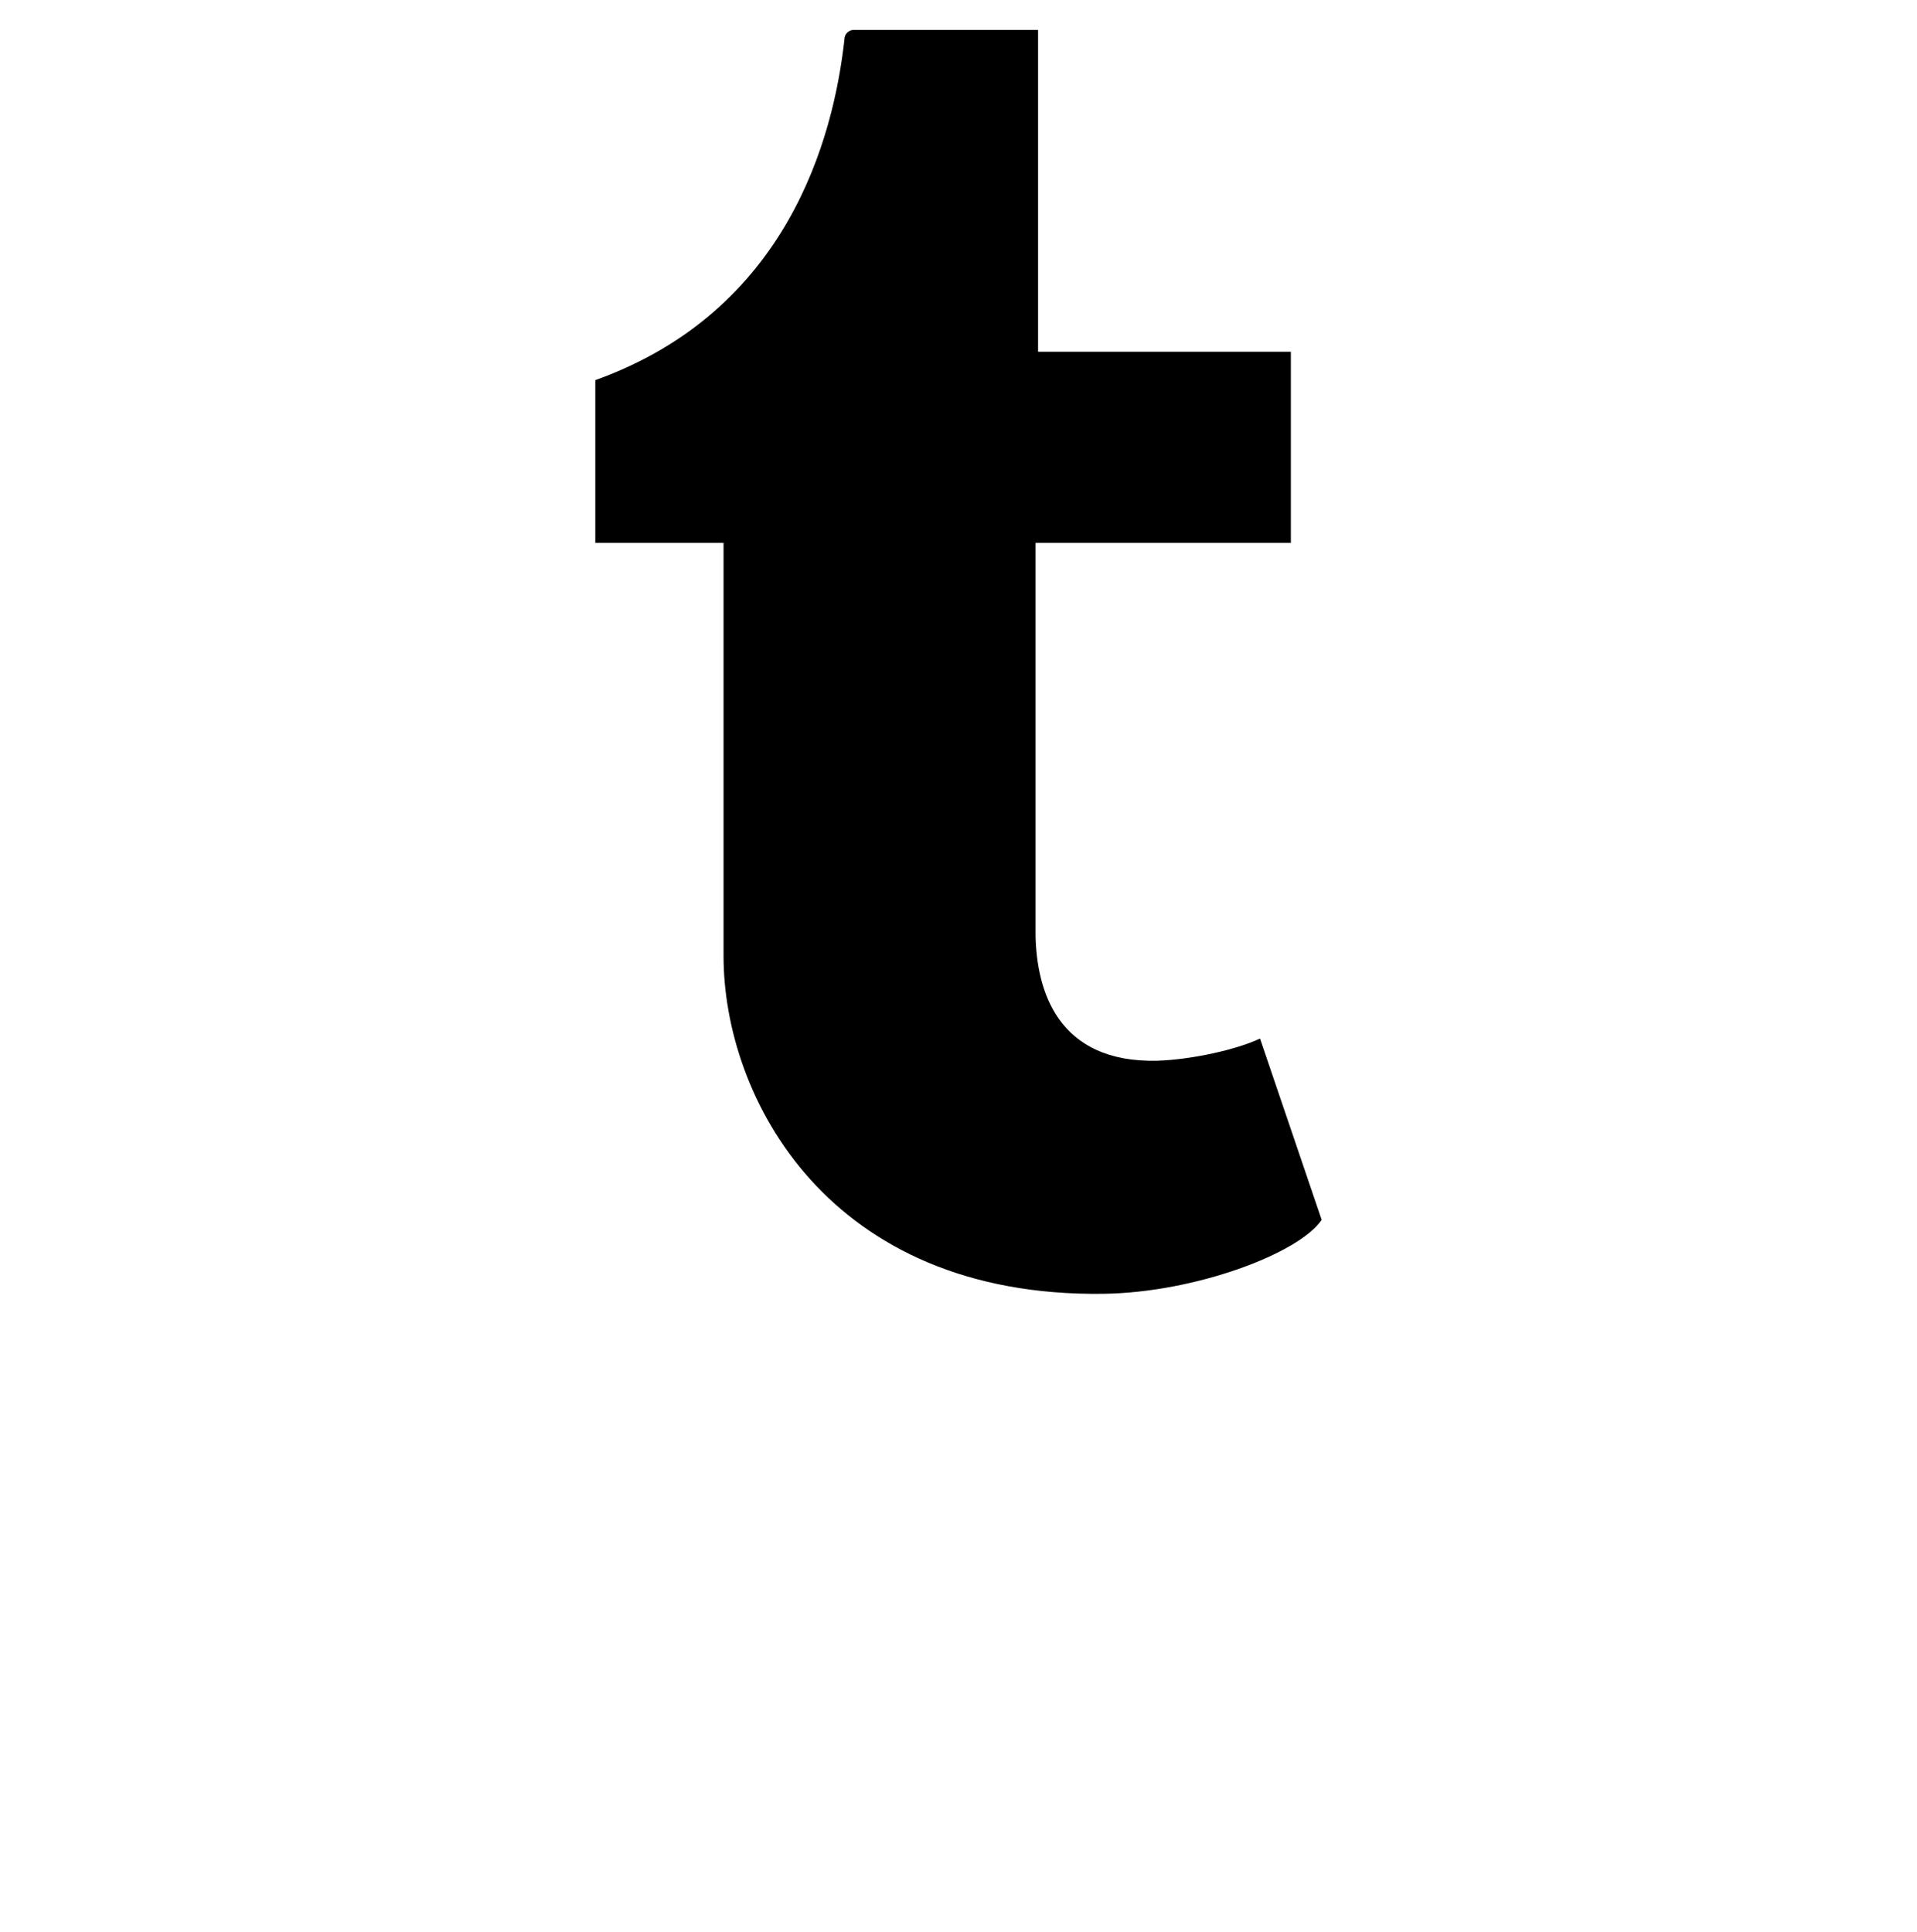 <?xml version="1.0" encoding="utf-8"?>
<!-- Generator: Adobe Illustrator 16.2.1, SVG Export Plug-In . SVG Version: 6.00 Build 0)  -->
<!DOCTYPE svg PUBLIC "-//W3C//DTD SVG 1.1//EN" "http://www.w3.org/Graphics/SVG/1.1/DTD/svg11.dtd">
<svg version="1.1" xmlns="http://www.w3.org/2000/svg" xmlns:xlink="http://www.w3.org/1999/xlink" x="0px" y="0px" width="128px"
	 height="129px" viewBox="0 0 128 129" enable-background="new 0 0 128 129" xml:space="preserve">
<g id="Layer_3">
</g>
<g id="Layer_2">
	<path d="M84.133,69.357c-1.564,0.741-4.529,1.399-6.835,1.482c-6.752,0.165-8.069-4.776-8.152-8.317V36.255h17.046V23.492h-16.88V2
		c0,0-12.188,0-12.353,0c-0.164,0-0.577,0.165-0.577,0.659c-0.742,6.587-3.788,18.116-16.633,22.727v10.869h8.563v27.586
		c0,9.469,6.999,22.809,25.362,22.562c6.176-0.083,13.093-2.717,14.575-4.94L84.133,69.357z"/>
</g>
</svg>
